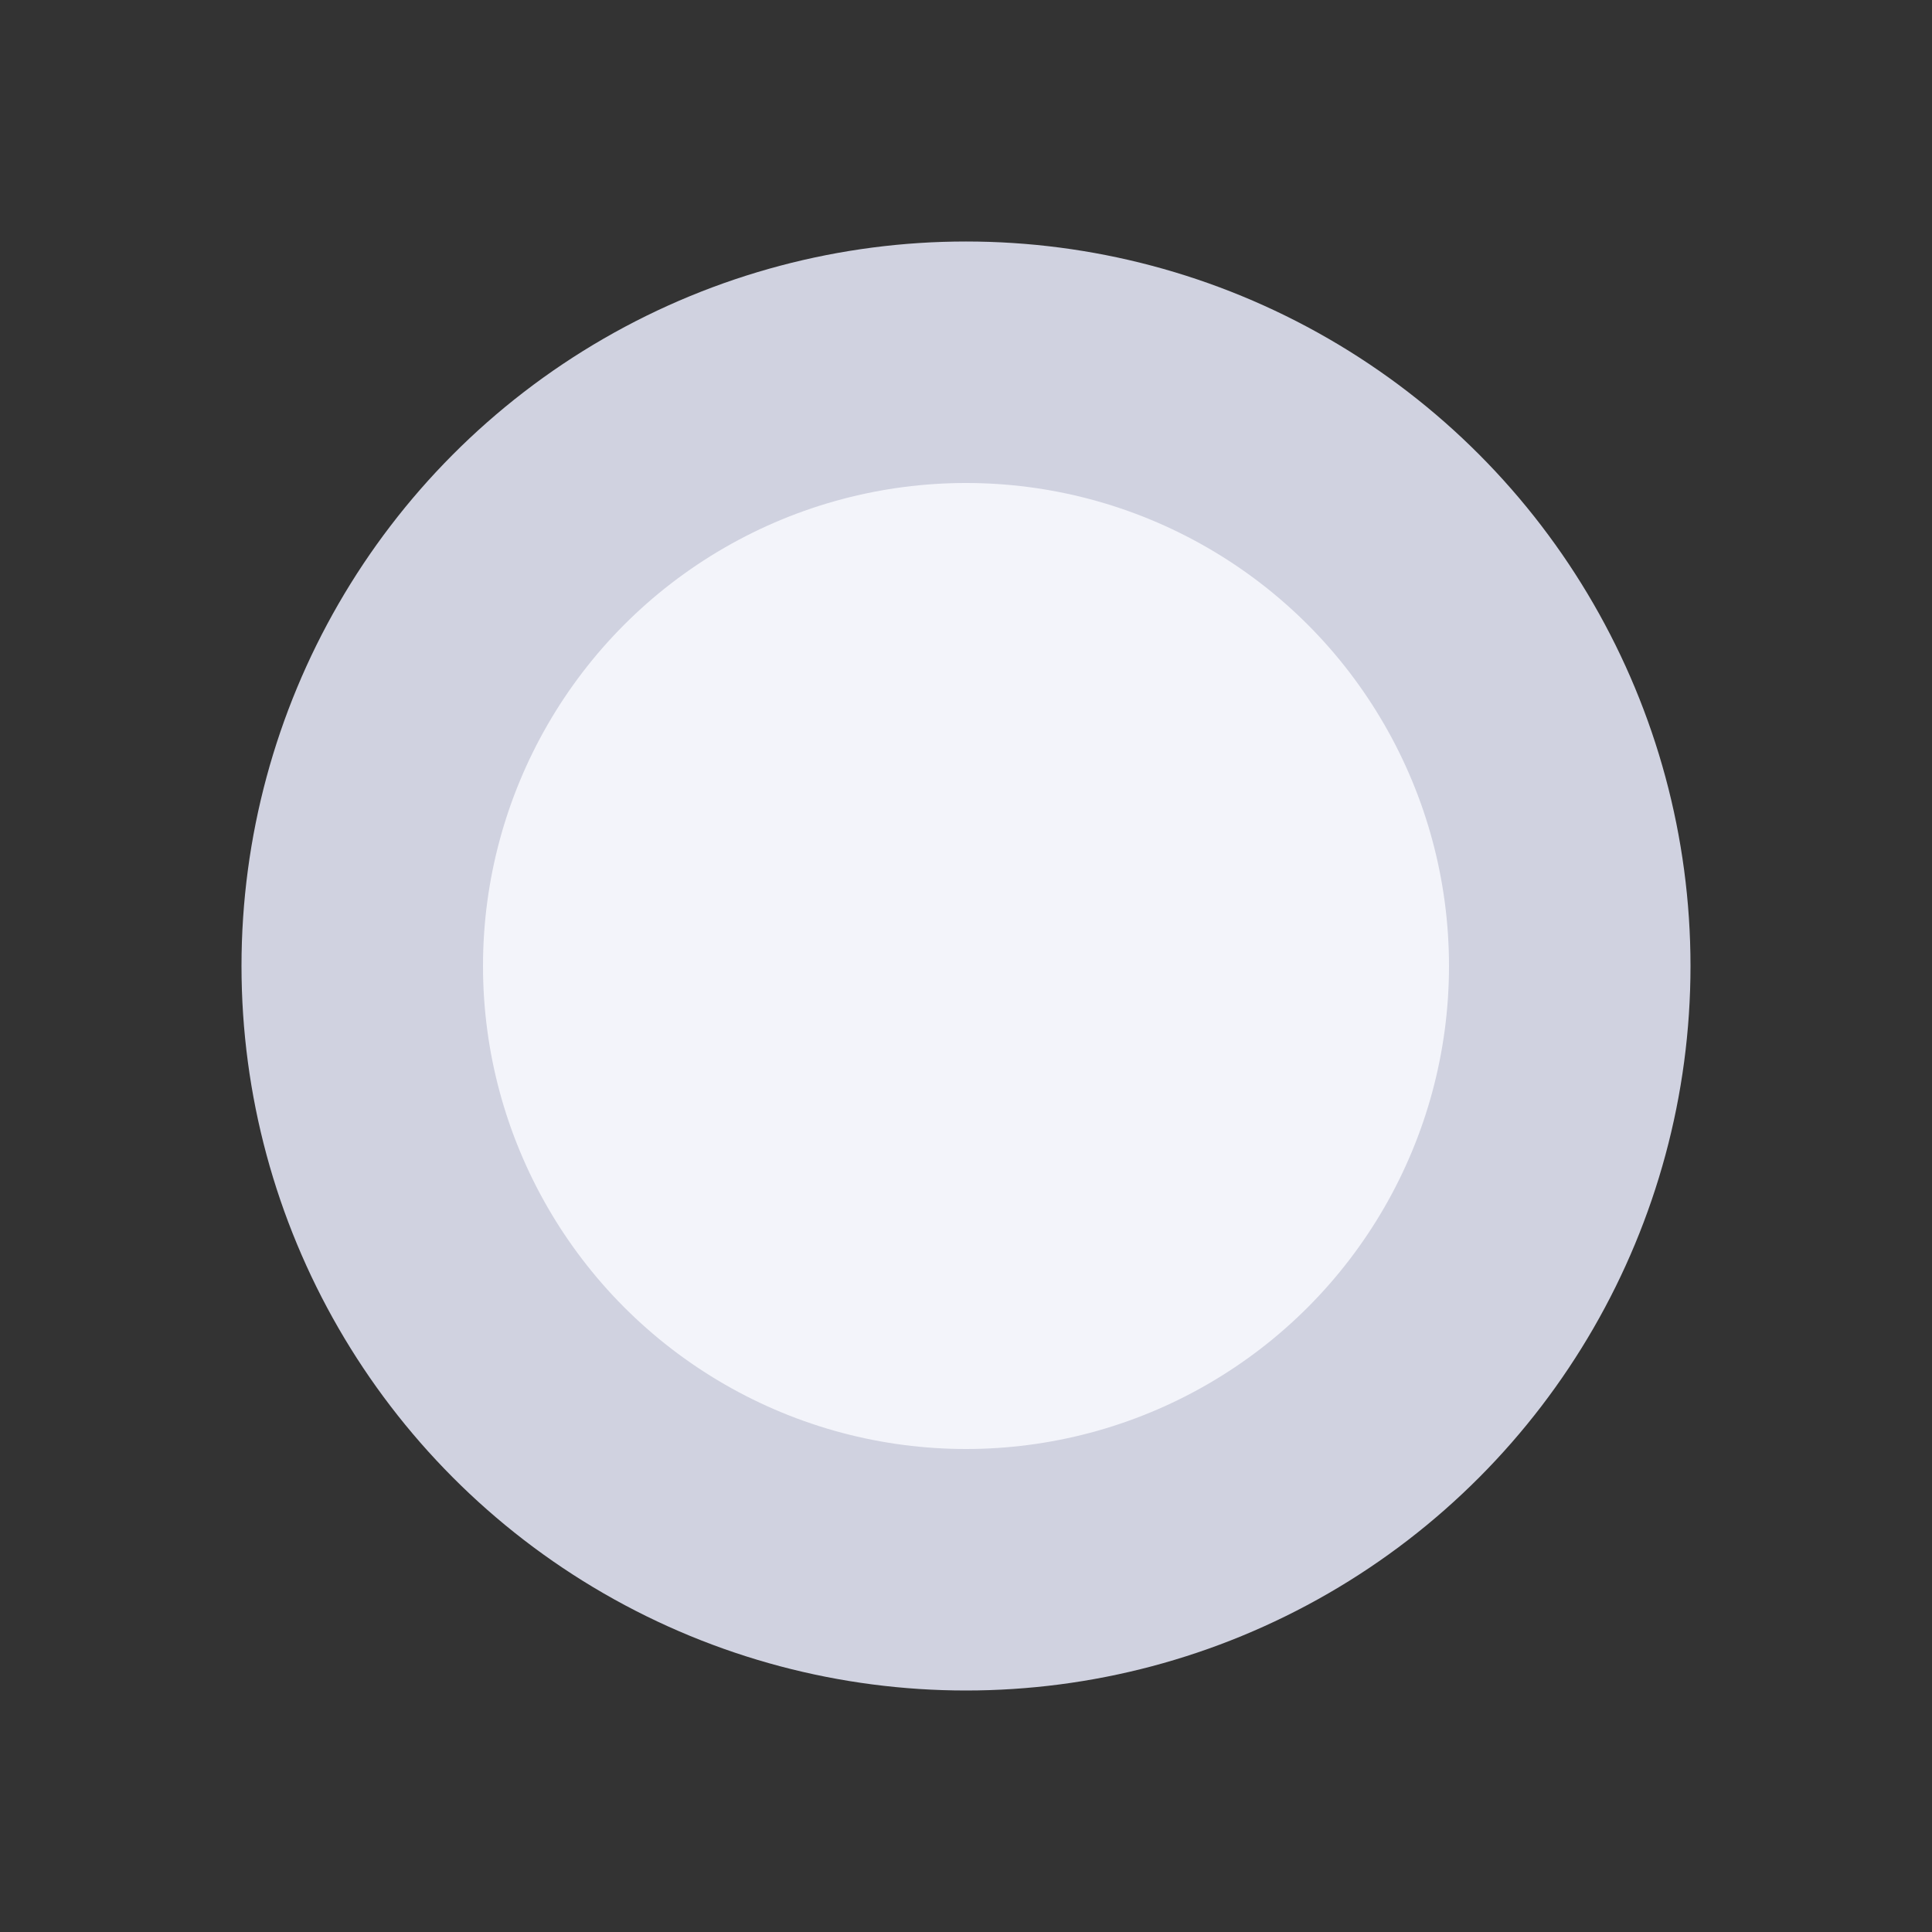 <svg width="8" height="8" viewBox="0 0 8 8" fill="none" xmlns="http://www.w3.org/2000/svg">
<rect x="0" y="0" width="8" height="8" fill="#333333" stroke="none"/>
<circle cx="4" cy="4" r="2.5" class="icon-light-fill icon-dark-stroke" fill="#F3F4FA" stroke="#D0D2E0" stroke-linecap="round" stroke-linejoin="round"/>
</svg>
